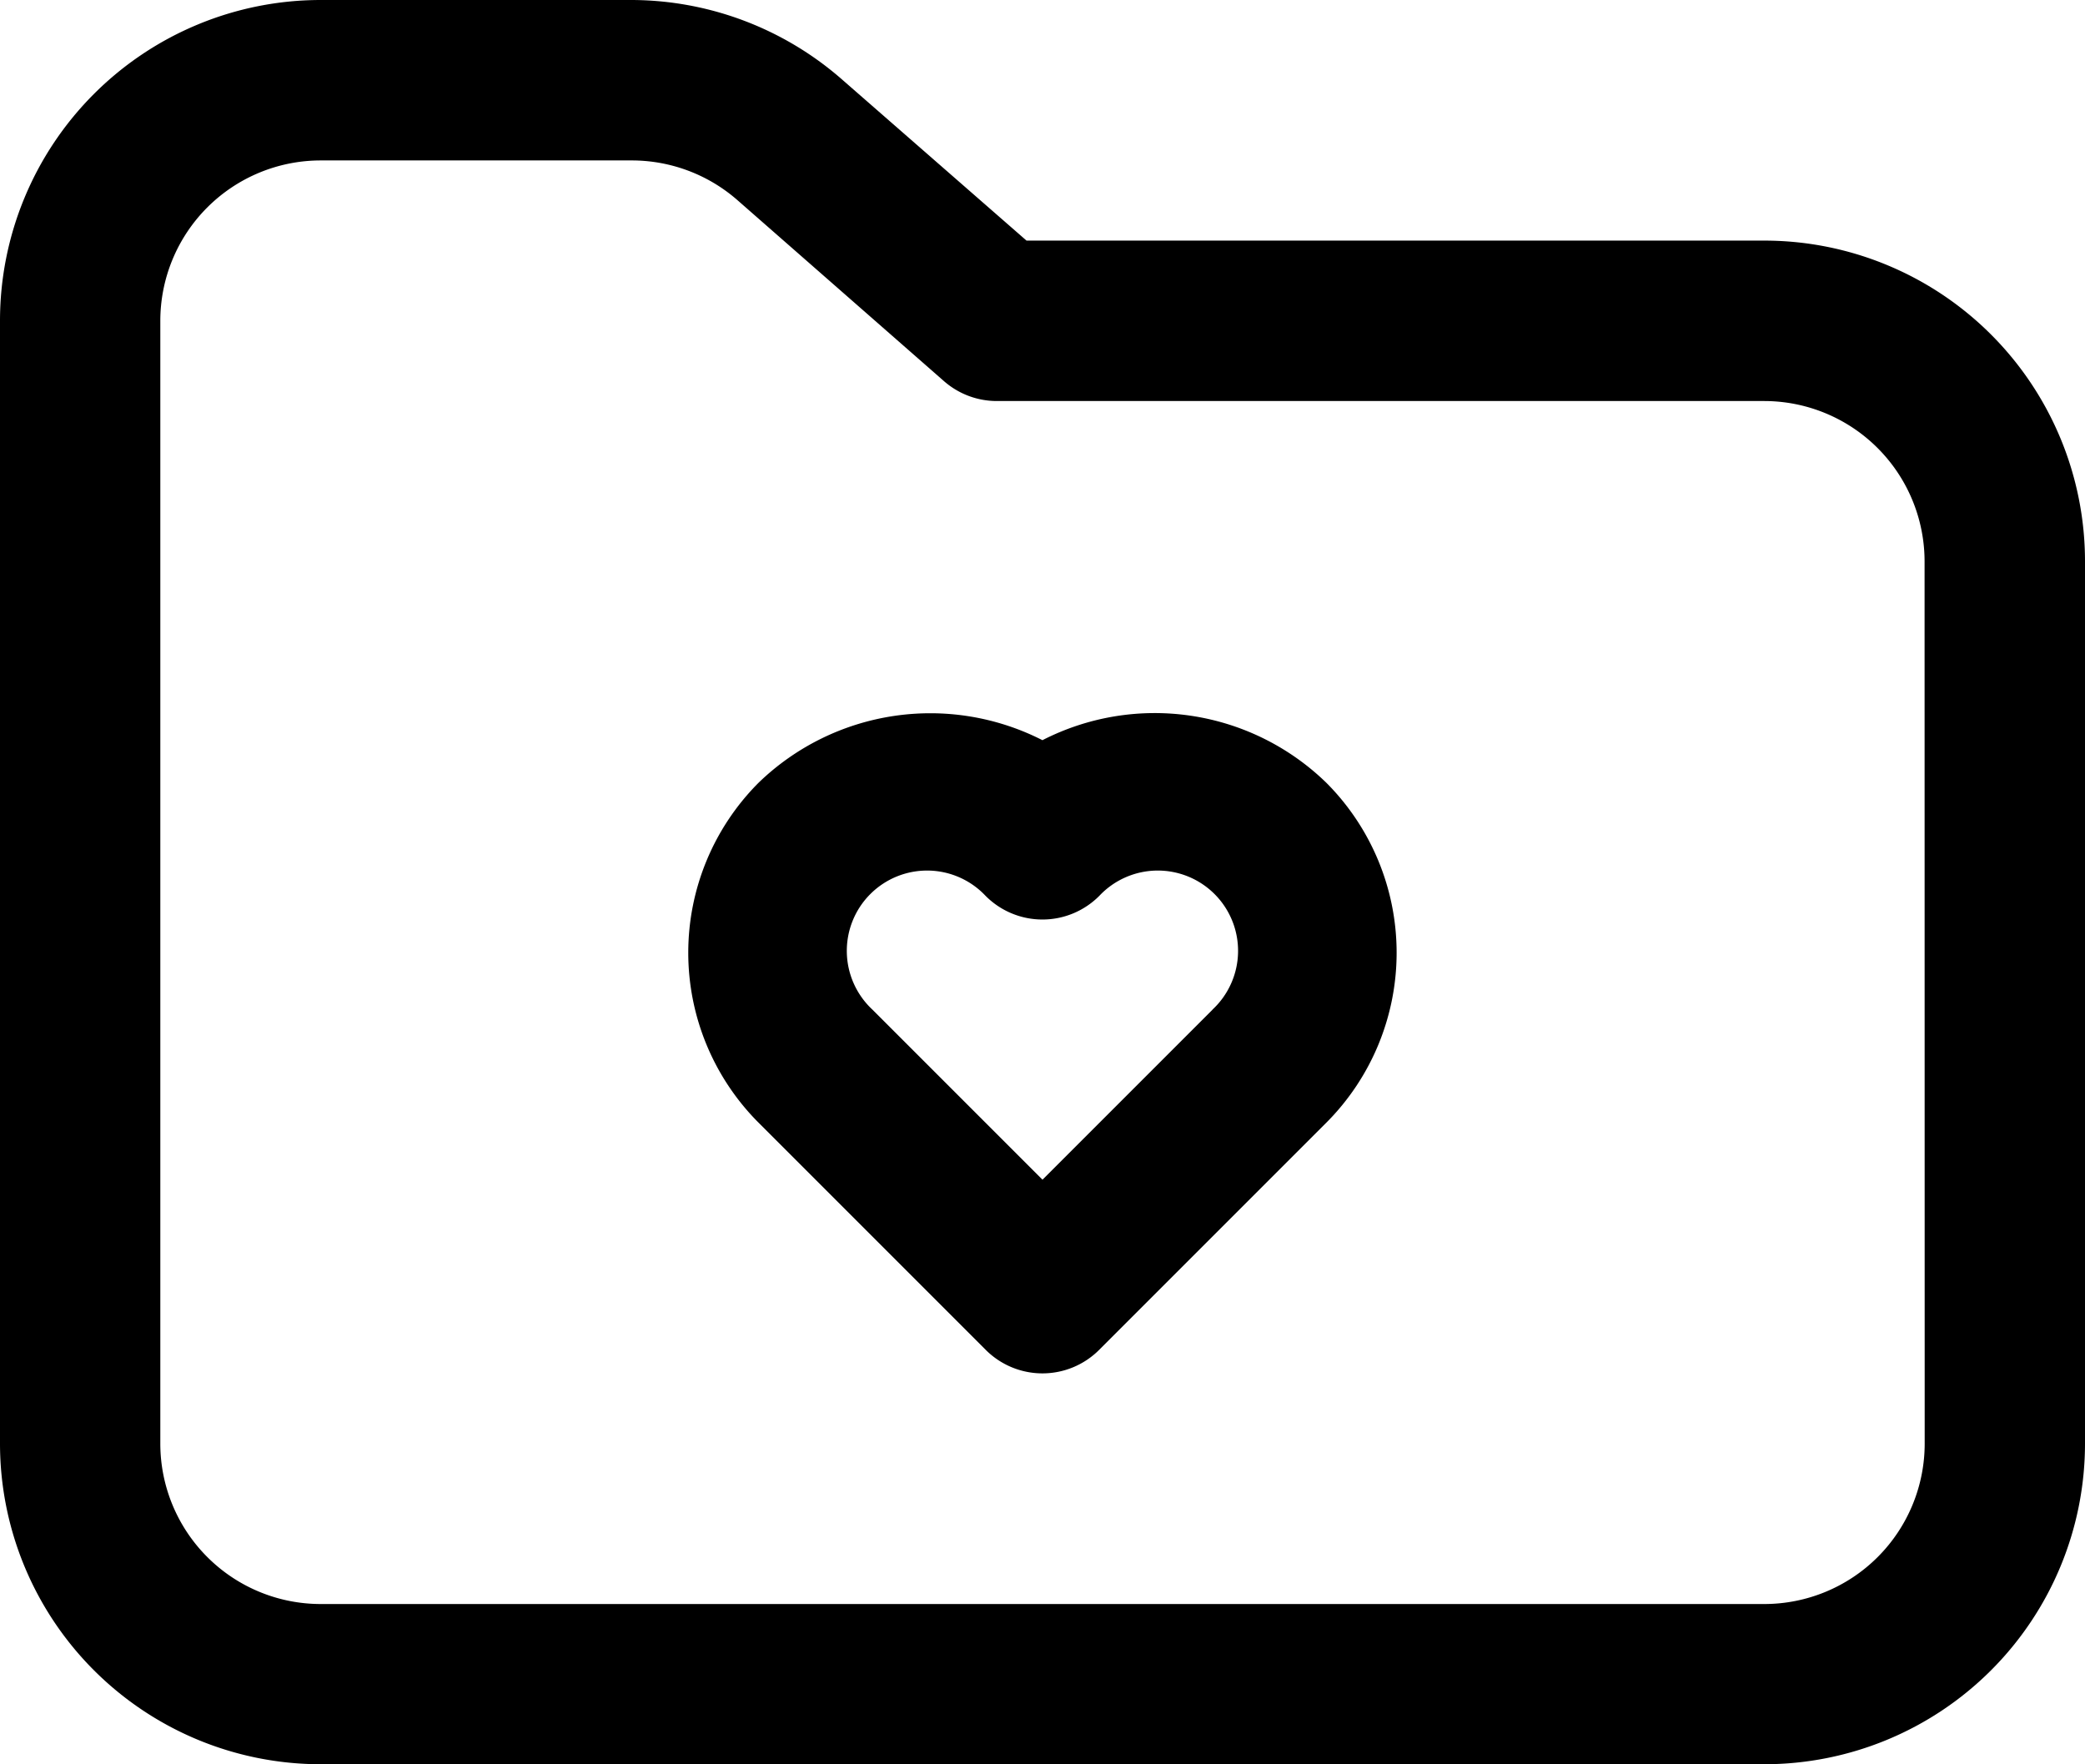 <svg xmlns="http://www.w3.org/2000/svg" width="18" height="15.231" viewBox="0 0 18 15.231">
  <g id="sp-wishlist-ico-12" transform="translate(-3 -5)">
    <path id="Path_20" data-name="Path 20" d="M18.231,7.077H11.862L10.276,5.692A2.769,2.769,0,0,0,8.448,5H5.769A2.769,2.769,0,0,0,3,7.769v9.692a2.769,2.769,0,0,0,2.769,2.769H18.231A2.769,2.769,0,0,0,21,17.462V9.846A2.769,2.769,0,0,0,18.231,7.077Zm1.385,10.385a1.385,1.385,0,0,1-1.385,1.385H5.769a1.385,1.385,0,0,1-1.385-1.385V7.769A1.385,1.385,0,0,1,5.769,6.385H8.448a1.385,1.385,0,0,1,.914.339l1.786,1.565a.692.692,0,0,0,.457.173h6.625a1.385,1.385,0,0,1,1.385,1.385Z"/>
    <path id="Path_21" data-name="Path 21" d="M14.641,14.126a2.132,2.132,0,0,0-2.451.367,2.077,2.077,0,0,0,0,2.935l1.959,1.959a.692.692,0,0,0,.983,0l1.959-1.959a2.077,2.077,0,0,0,0-2.935,2.125,2.125,0,0,0-2.451-.367Zm1.468,2.326L14.641,17.92l-1.468-1.468a.693.693,0,1,1,.976-.983.692.692,0,0,0,.983,0,.693.693,0,1,1,.976.983Z" transform="translate(-2.641 -2.736)"/>
  </g>
</svg>
